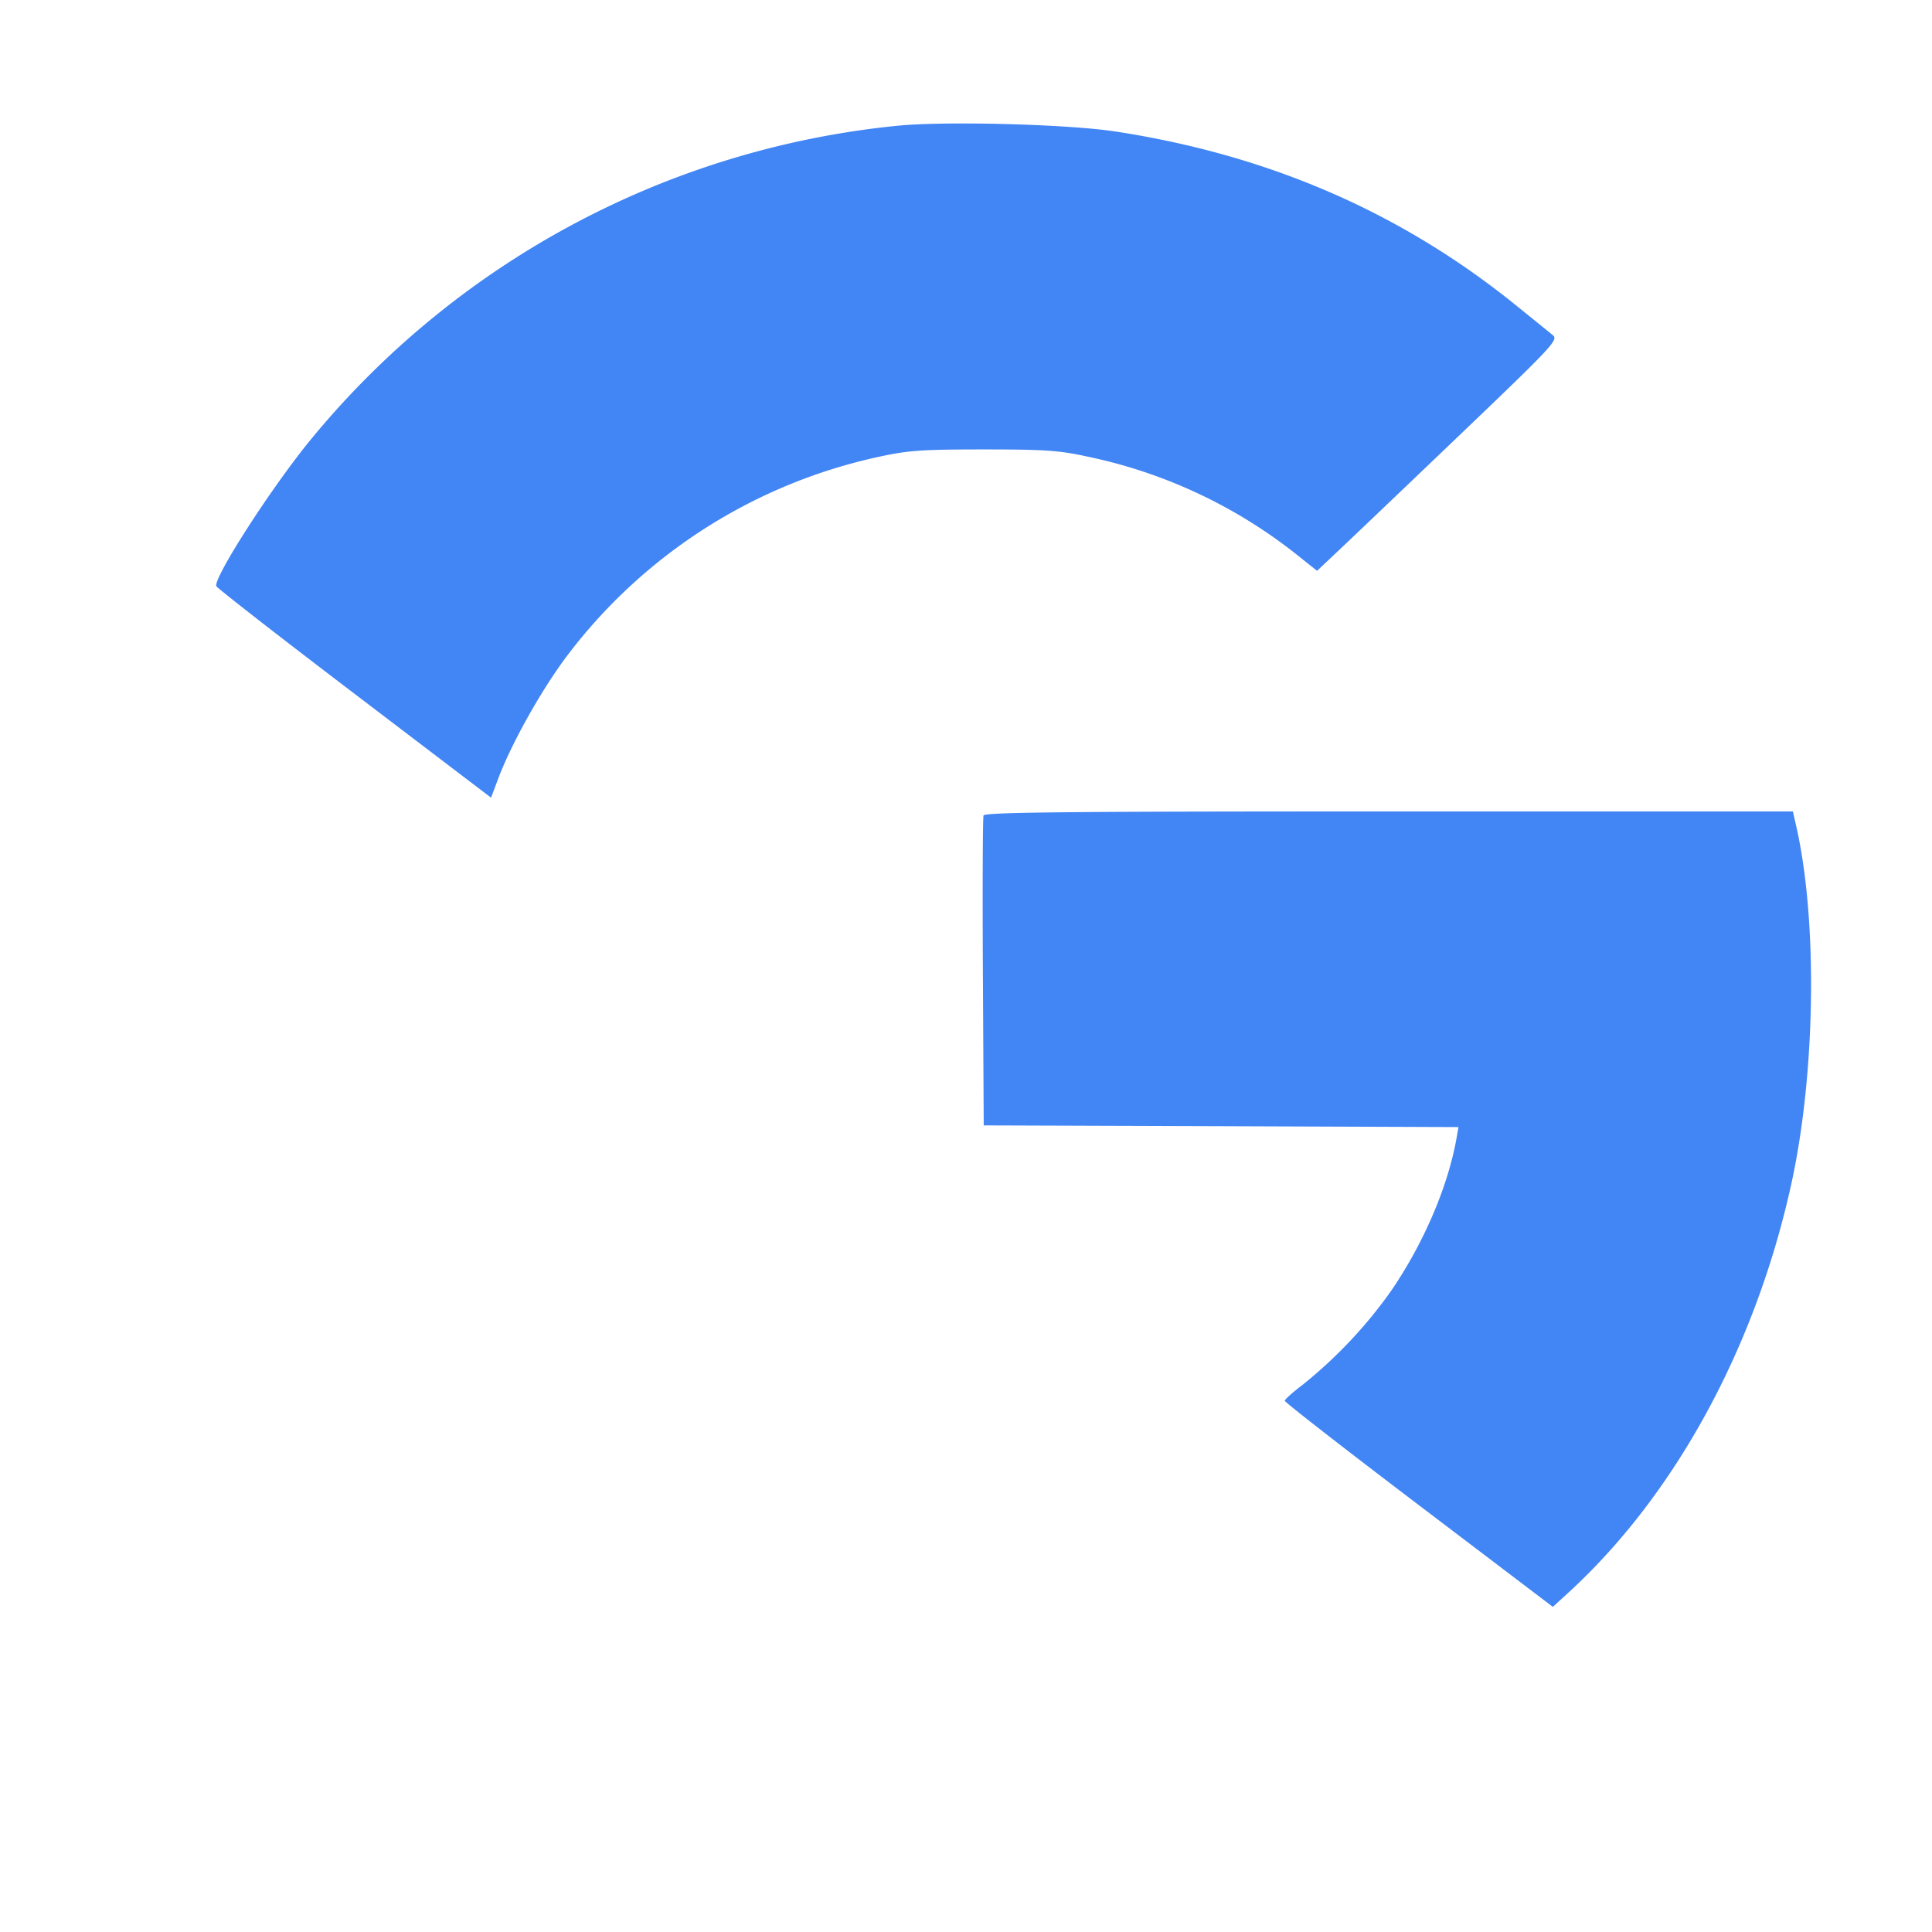 <svg width="24" height="24" fill="none" xmlns="http://www.w3.org/2000/svg"><path d="M11.14 1.563A10.815 10.815 0 0 0 3.828 5.5c-.493.612-1.175 1.678-1.141 1.781.008.023.779.624 1.714 1.335L6.1 9.909l.09-.239c.164-.436.534-1.097.851-1.519a6.604 6.604 0 0 1 3.893-2.48c.35-.076.527-.088 1.286-.088.758 0 .936.012 1.284.088a6.218 6.218 0 0 1 2.646 1.252l.211.168.249-.235c.138-.129.814-.774 1.503-1.433 1.192-1.14 1.249-1.202 1.175-1.261l-.452-.366c-1.428-1.156-3.069-1.869-4.976-2.162-.601-.092-2.131-.132-2.72-.071m1.078 8.567c-.01.028-.014.905-.008 1.95l.01 1.9 2.949.01 2.949.011-.023.129c-.105.604-.409 1.314-.815 1.907a5.76 5.76 0 0 1-1.094 1.162c-.124.094-.226.185-.226.202 0 .018.749.601 1.665 1.296l1.665 1.264.185-.169c1.331-1.216 2.333-3.054 2.779-5.092.3-1.374.326-3.258.061-4.43l-.043-.19h-5.017c-3.977 0-5.021.01-5.037.05" fill="#4285F4" fill-rule="evenodd"/></svg>